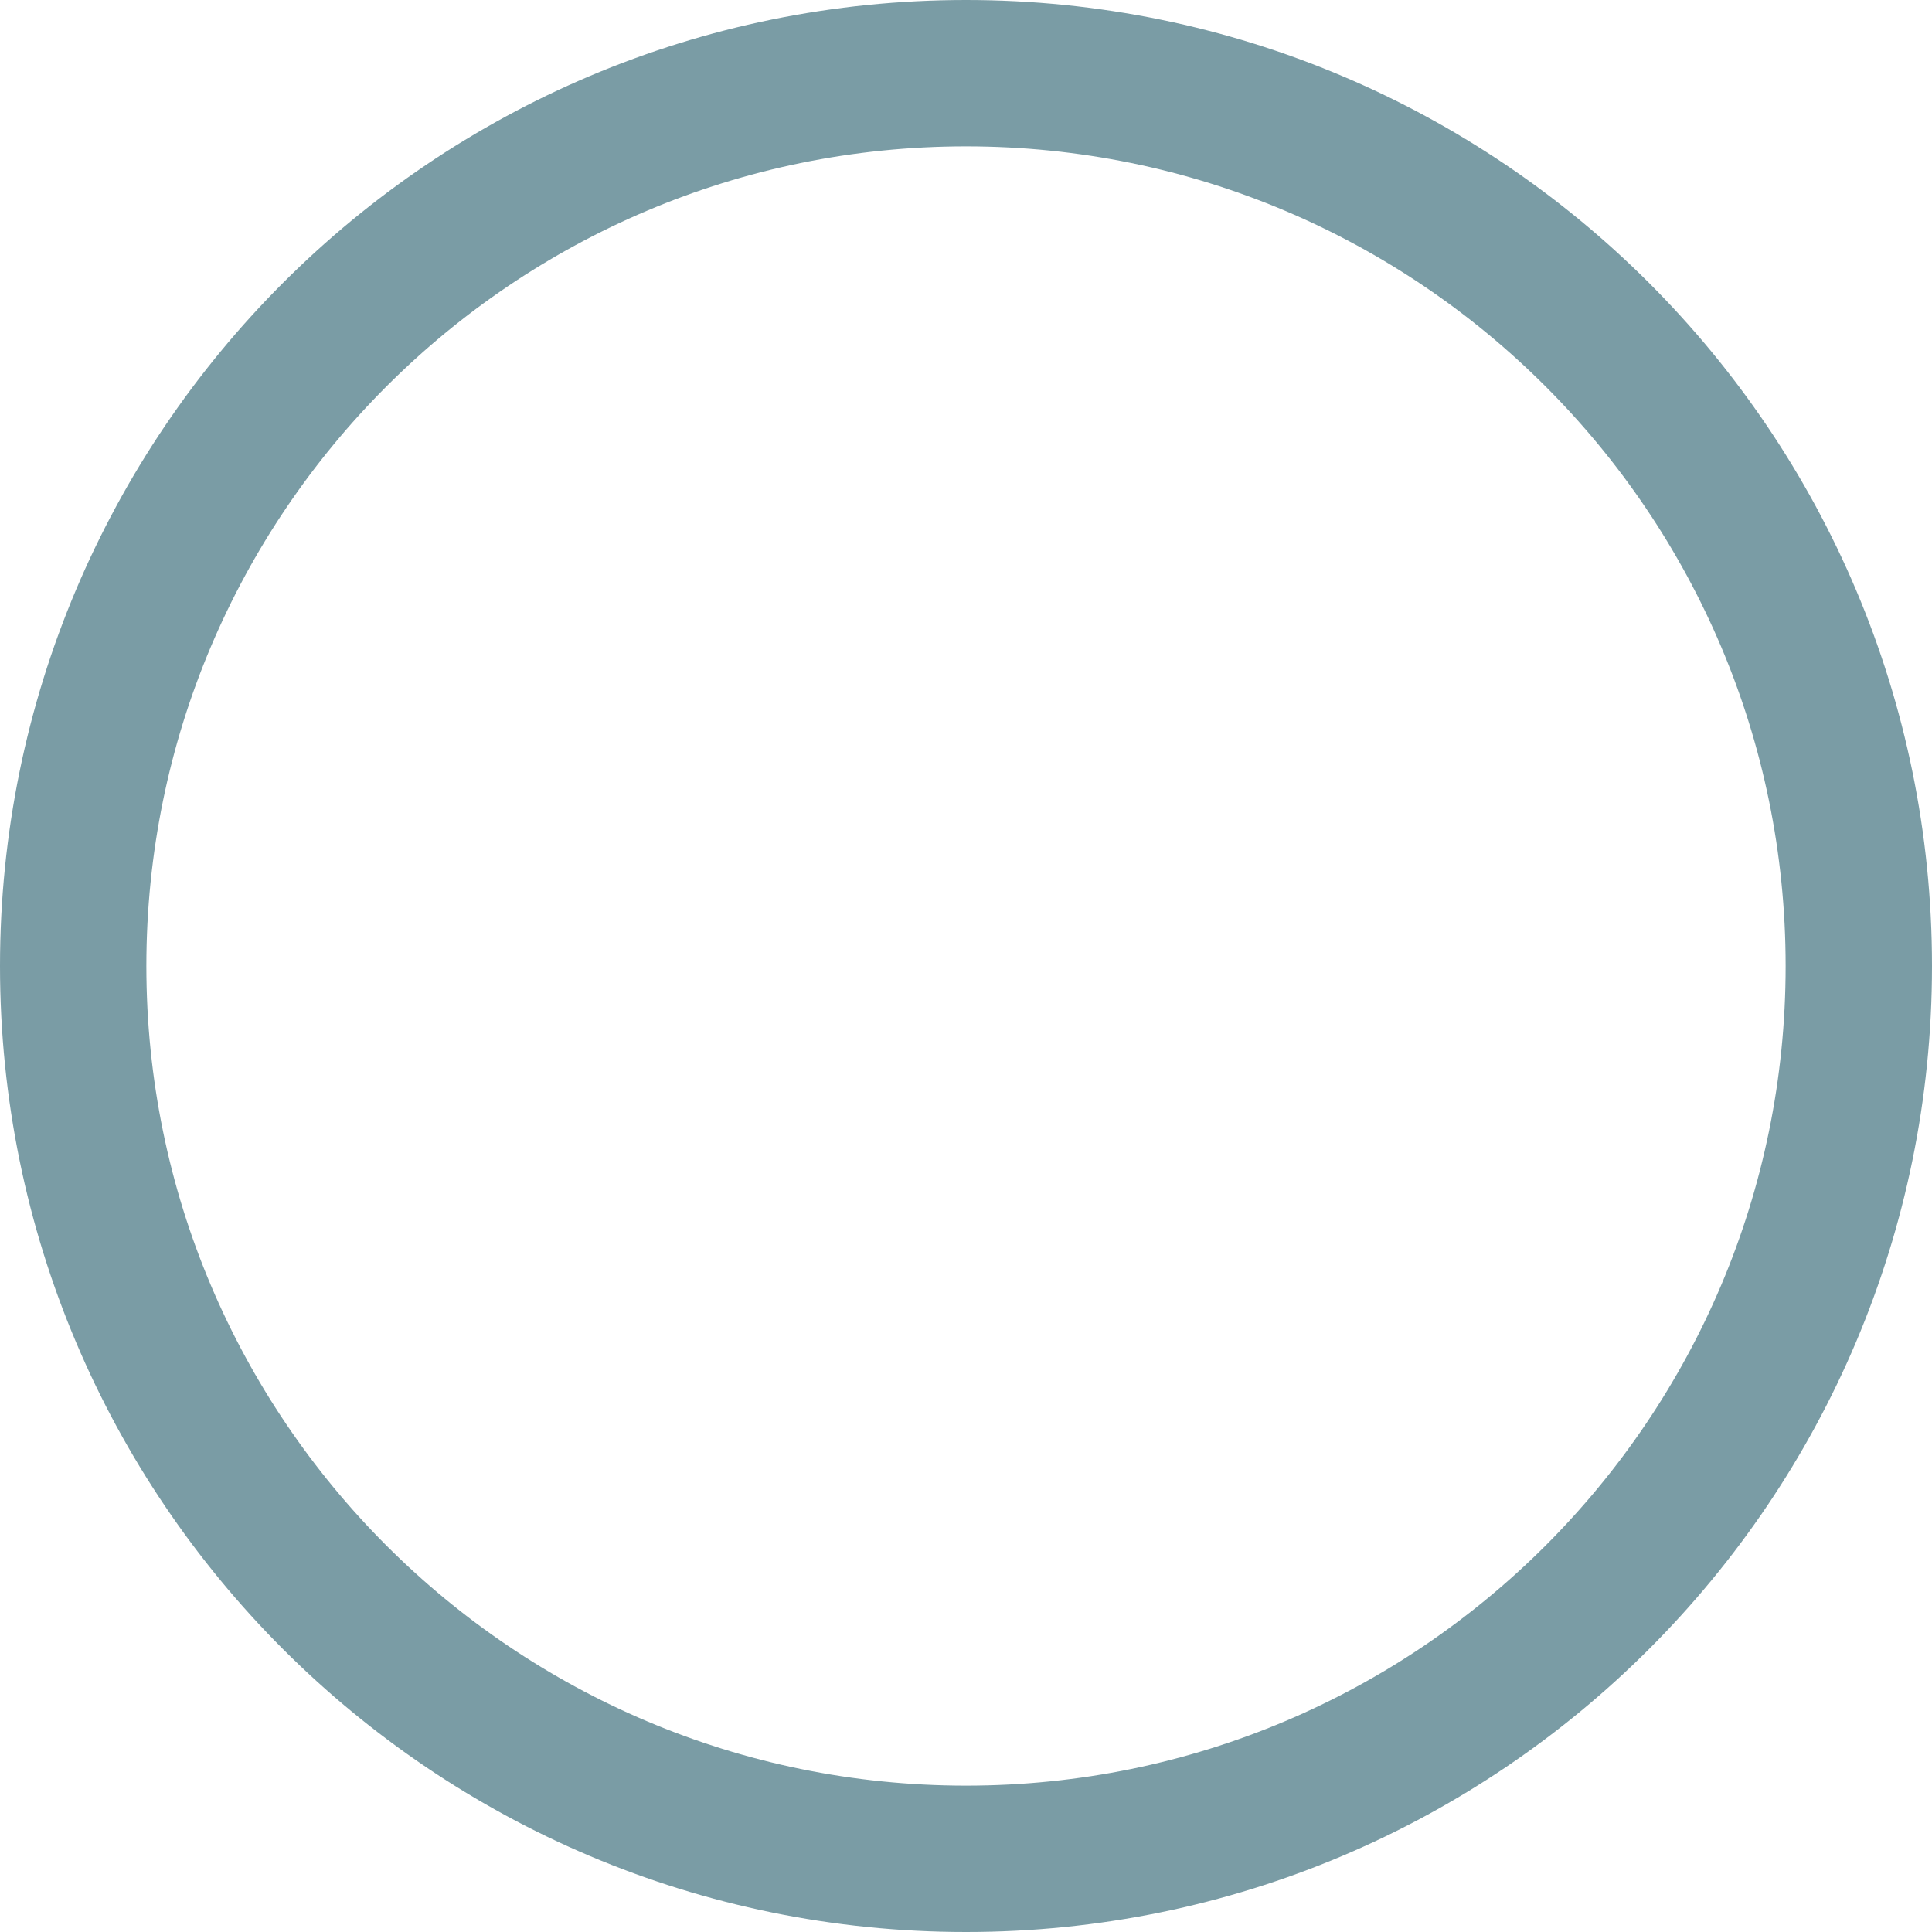 <svg width="33" height="33" viewBox="0 0 33 33" fill="none" xmlns="http://www.w3.org/2000/svg">
<path d="M16.5 31.75C24.922 31.75 31.75 24.922 31.75 16.5C31.75 8.078 24.922 1.25 16.5 1.25C8.078 1.25 1.25 8.078 1.25 16.5C1.25 24.922 8.078 31.75 16.5 31.75Z" stroke="#7A9CA5" stroke-width="2.5"/>
</svg>
